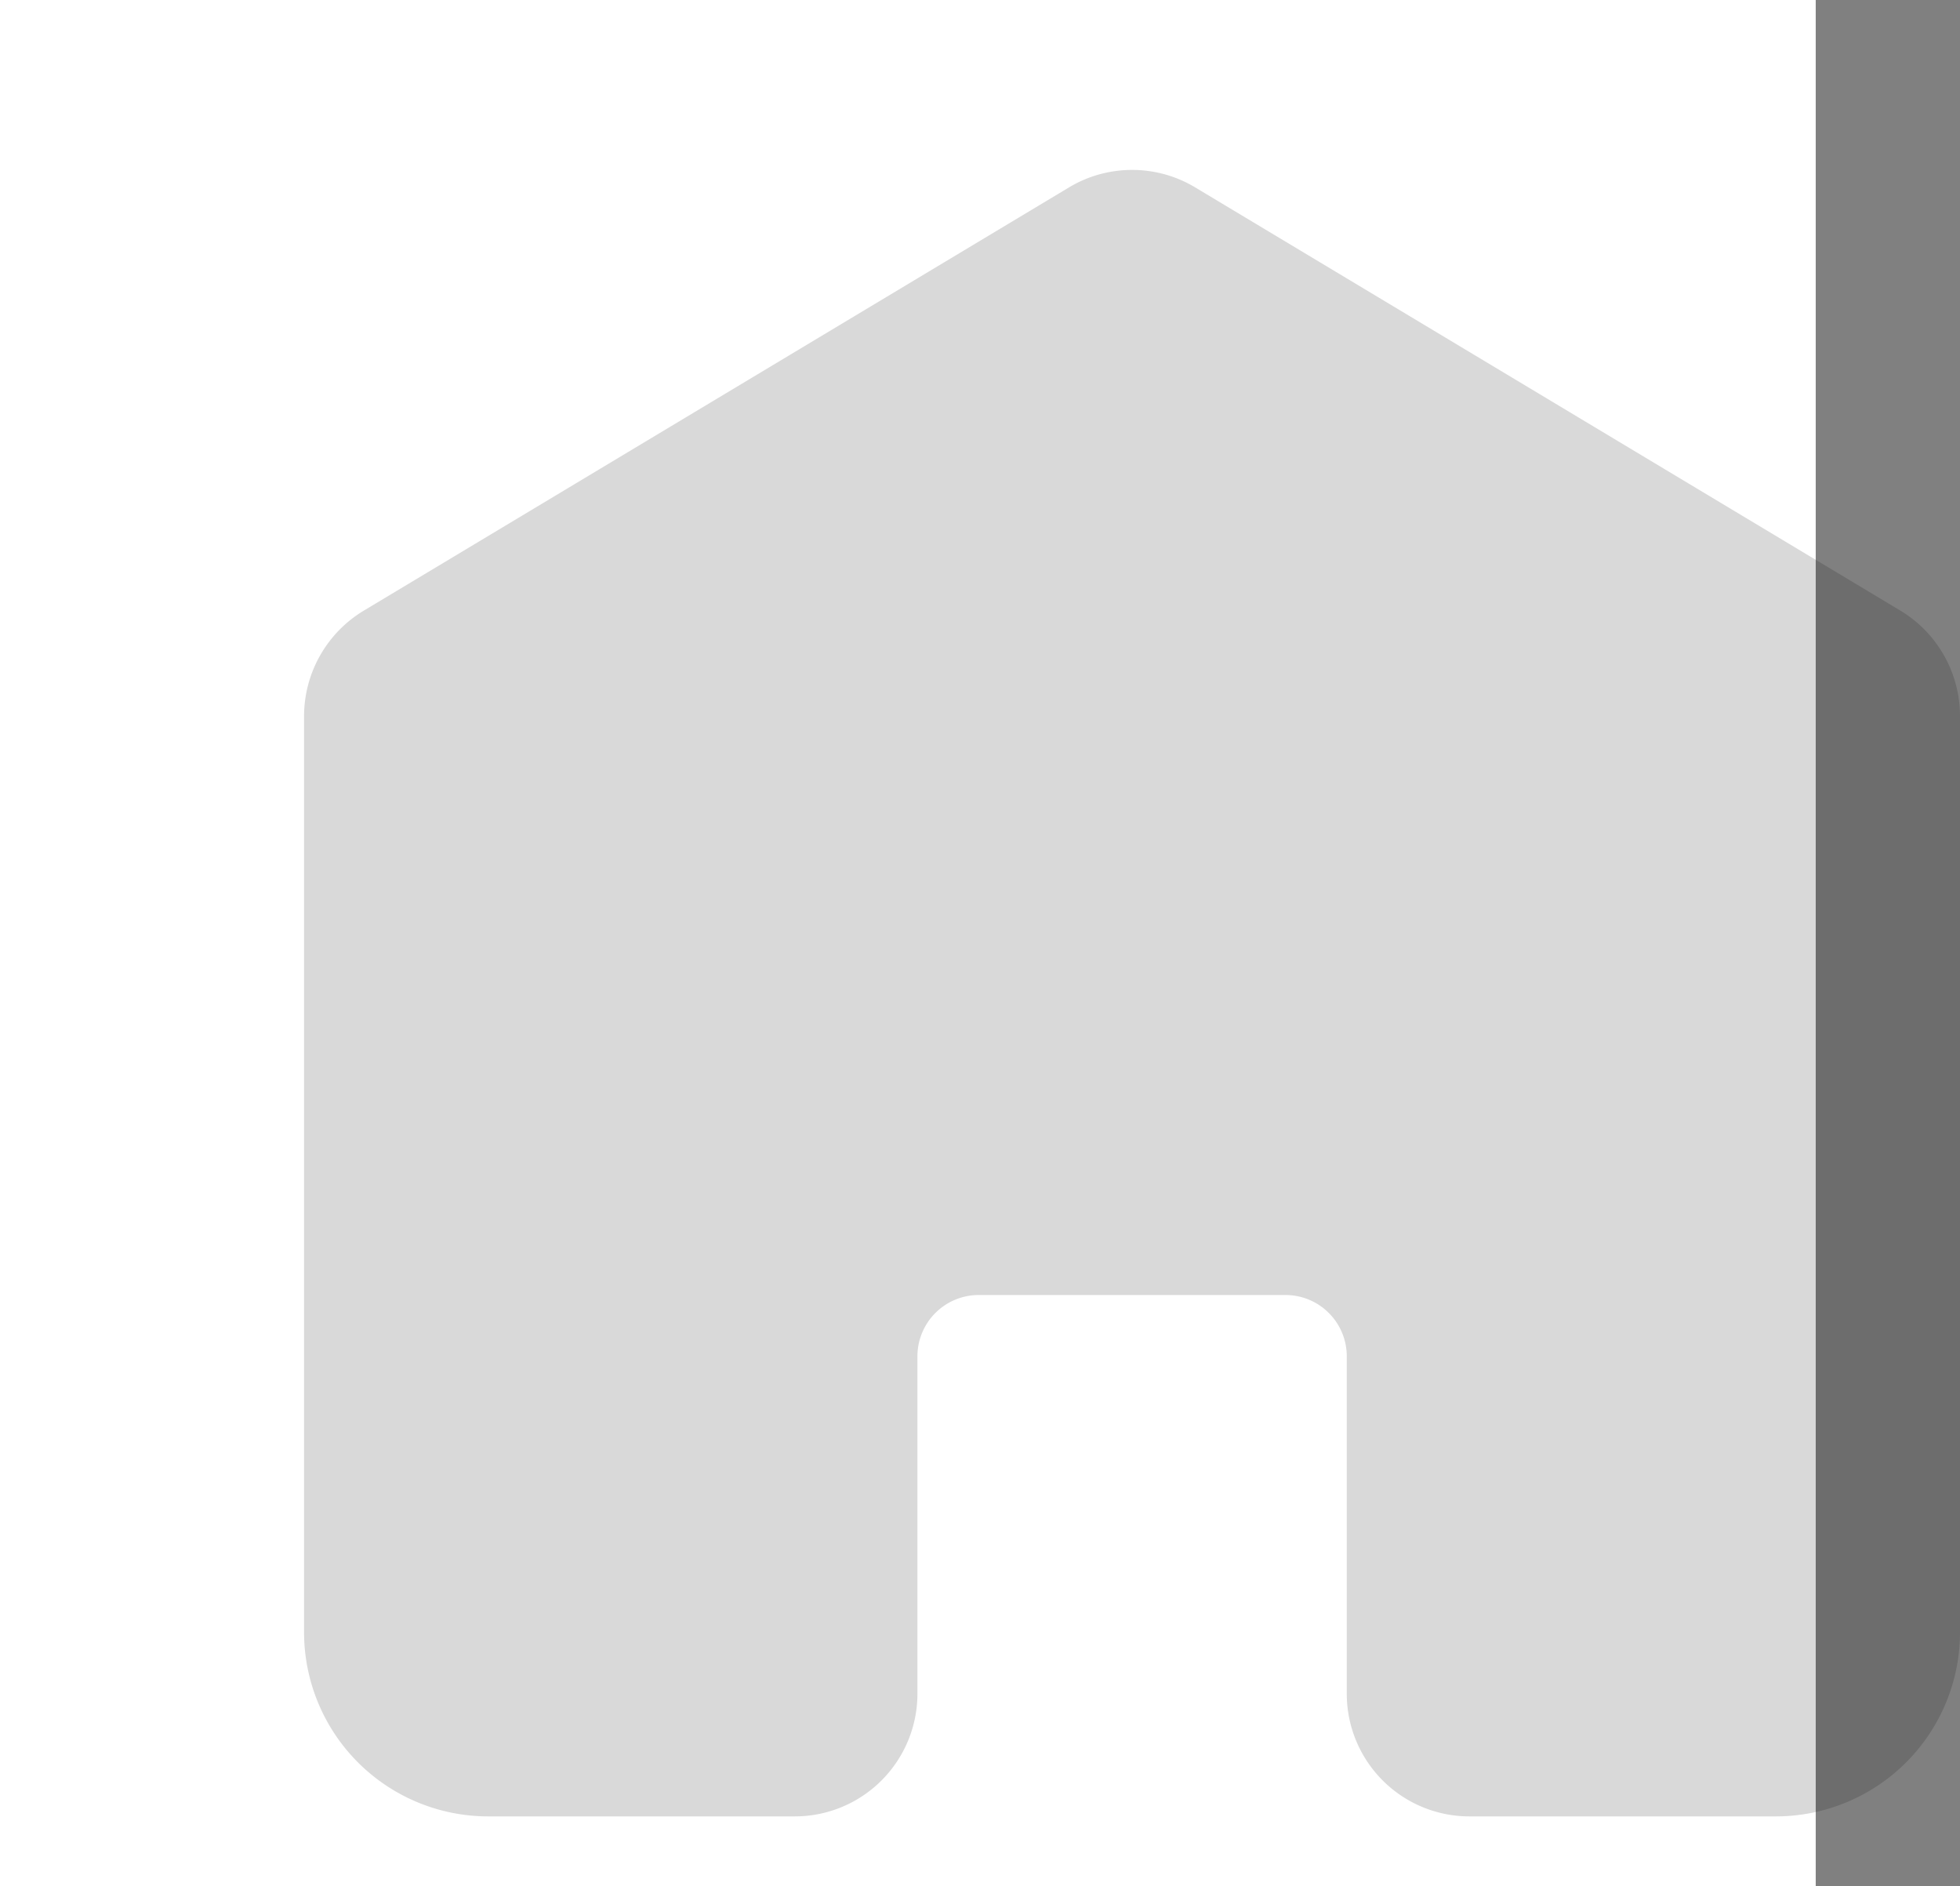 <svg xmlns="http://www.w3.org/2000/svg" width="28.066" height="27" viewBox="0 0 28.066 27">
  <rect x="0" y="0" width="28.066" height="27" fill="#808080" stroke="none"/>
  <g id="Overview" transform="translate(0.067)">
    <rect id="Rectangle_118" data-name="Rectangle 118" width="26" height="27" transform="translate(-0.067)" fill="#fff"/>
    <path id="homepage" d="M28.712,13.147V26.263A2.637,2.637,0,0,1,26.078,28.9H21.687a1.756,1.756,0,0,1-1.756-1.756v-4.83a.878.878,0,0,0-.878-.878H14.661a.878.878,0,0,0-.878.878v4.83A1.756,1.756,0,0,1,12.026,28.9H7.635A2.637,2.637,0,0,1,5,26.263V13.147a1.765,1.765,0,0,1,.853-1.507l10.1-6.06a1.756,1.756,0,0,1,1.808,0l10.1,6.06A1.765,1.765,0,0,1,28.712,13.147Z" transform="translate(-0.713 -2.897)" opacity="0.15"/>
  </g>
</svg>
